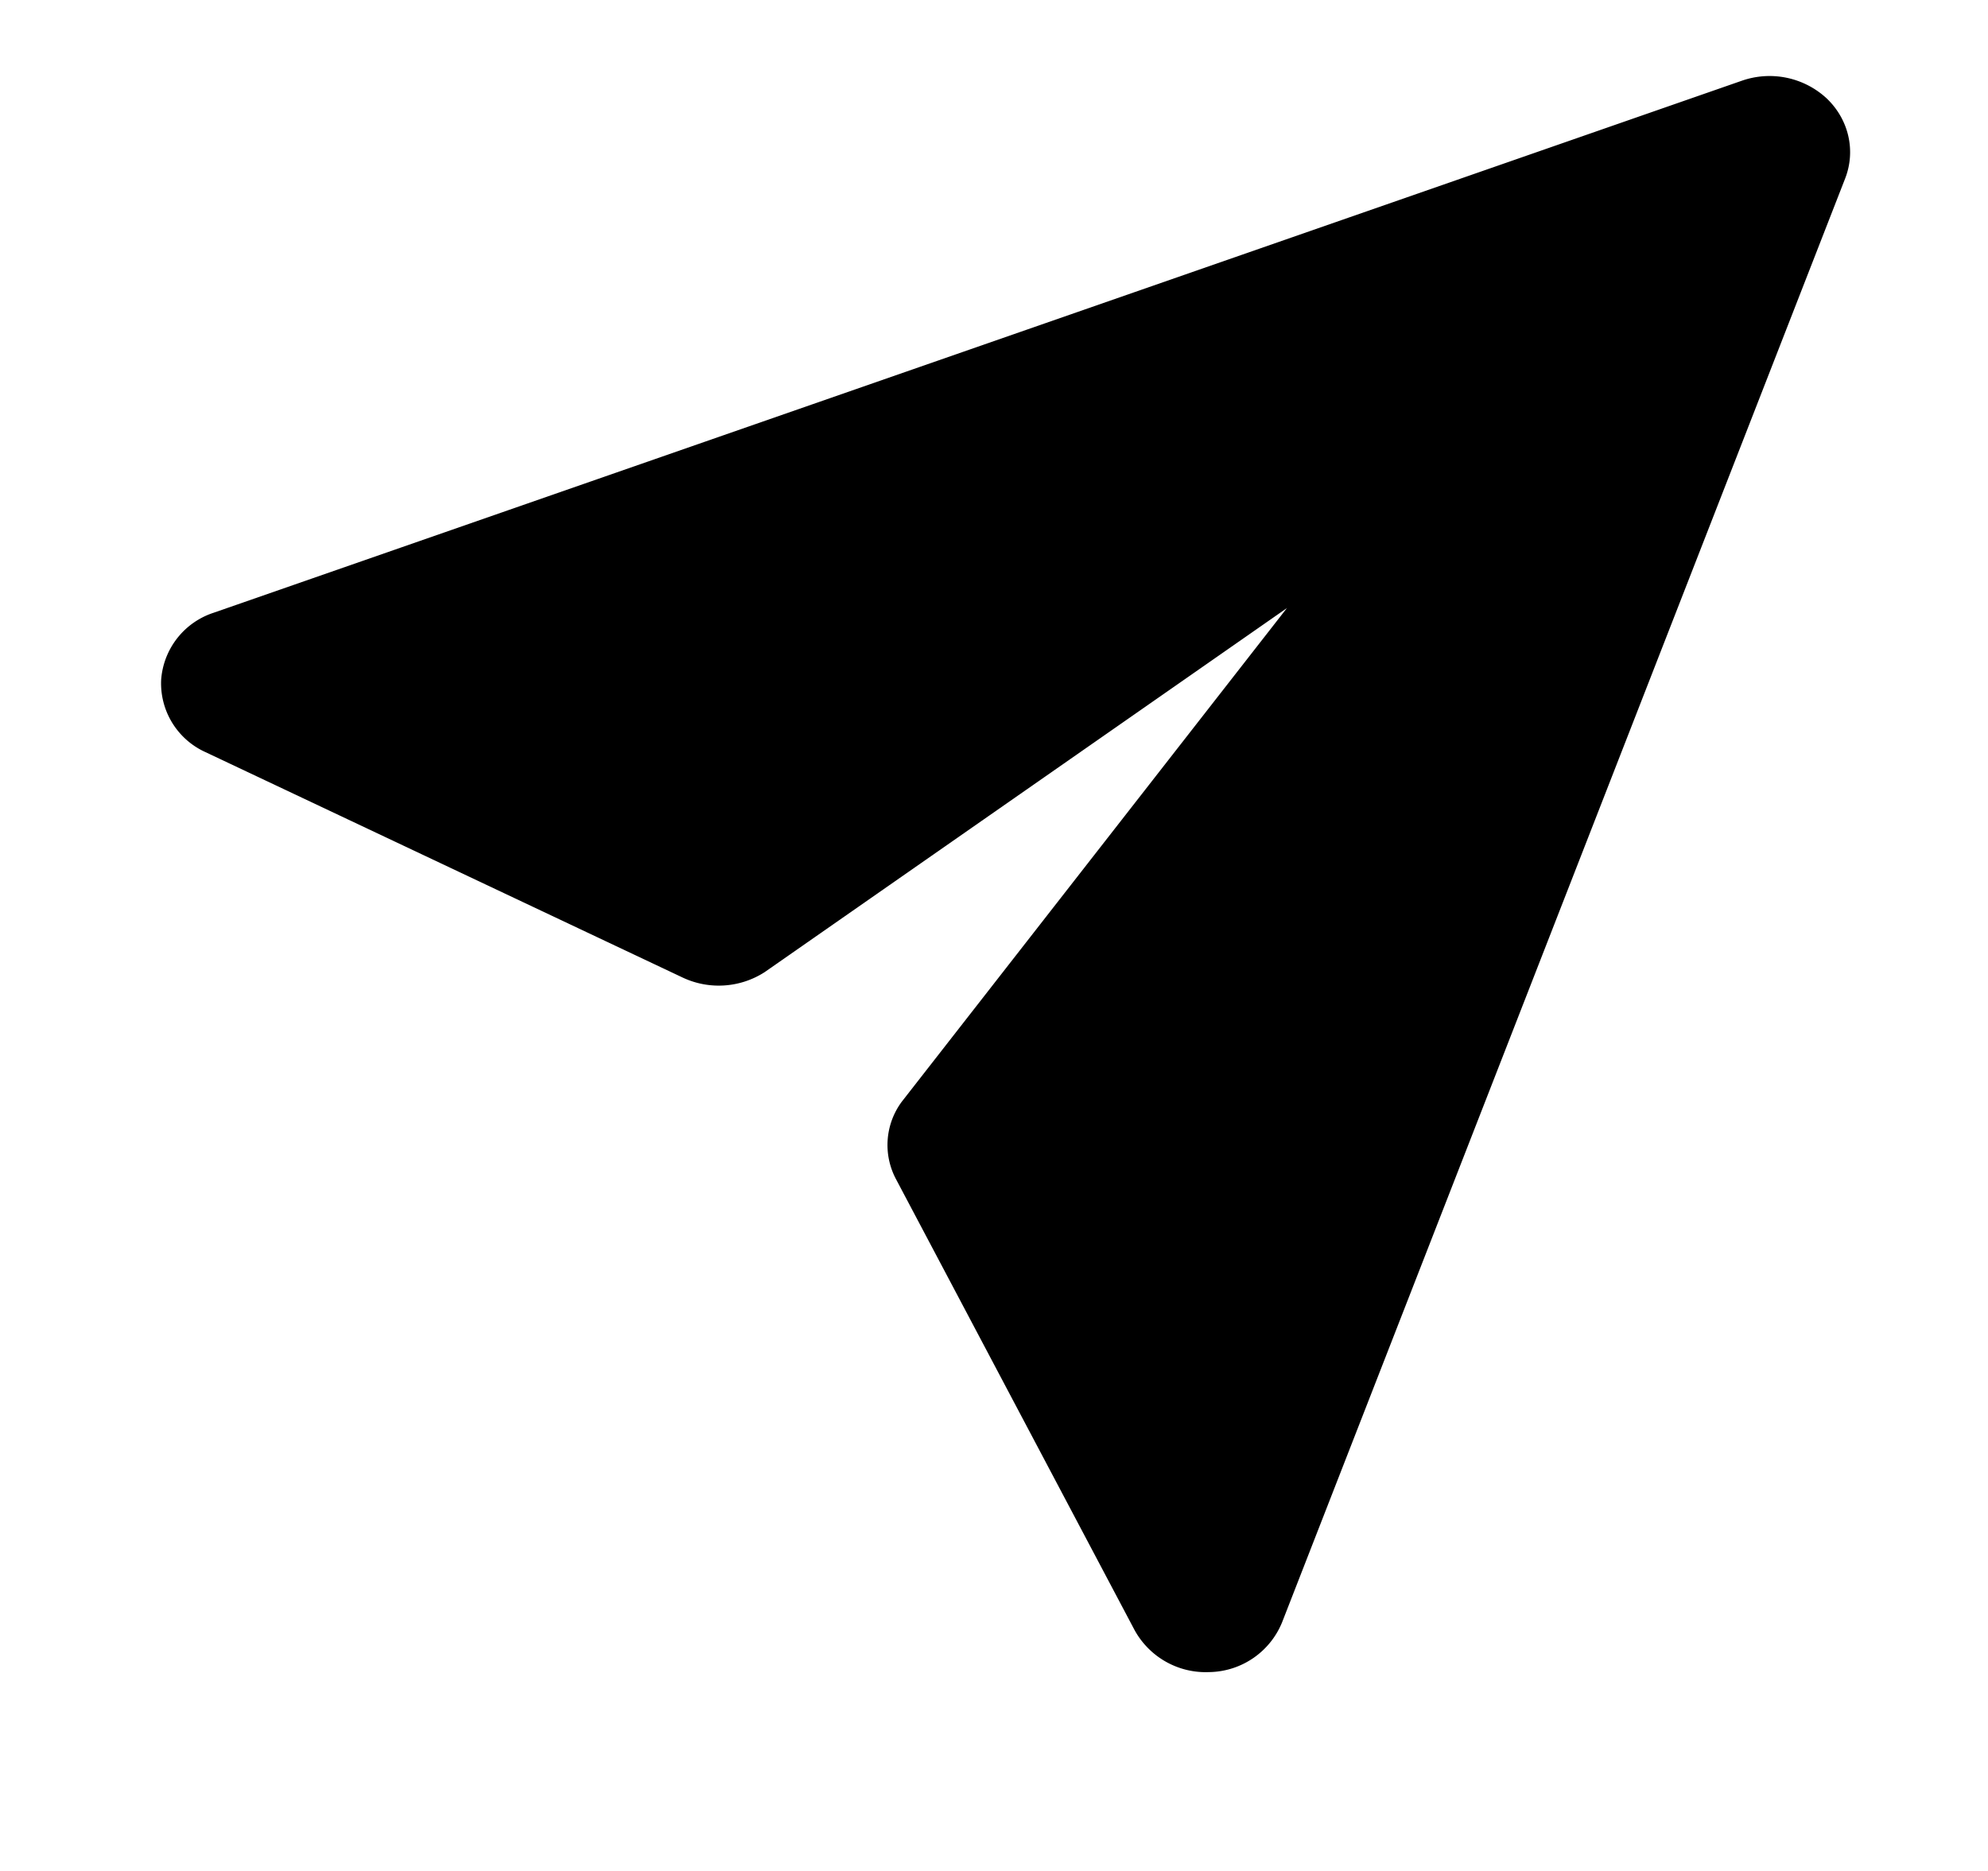 <svg width="17" height="16" xmlns="http://www.w3.org/2000/svg"><path d="M10.318 14.3a.694.694 0 01-.616-.36l-2.041-3.858a.622.622 0 01.05-.66L11.005 5.2 6.538 8.314a.725.725 0 01-.7.046L1.757 6.432a.646.646 0 01-.379-.618.653.653 0 01.449-.574L14.896.69a.719.719 0 01.723.15c.19.18.252.447.16.685l-4.816 12.35a.684.684 0 01-.607.424l-.038.001z"/></svg>